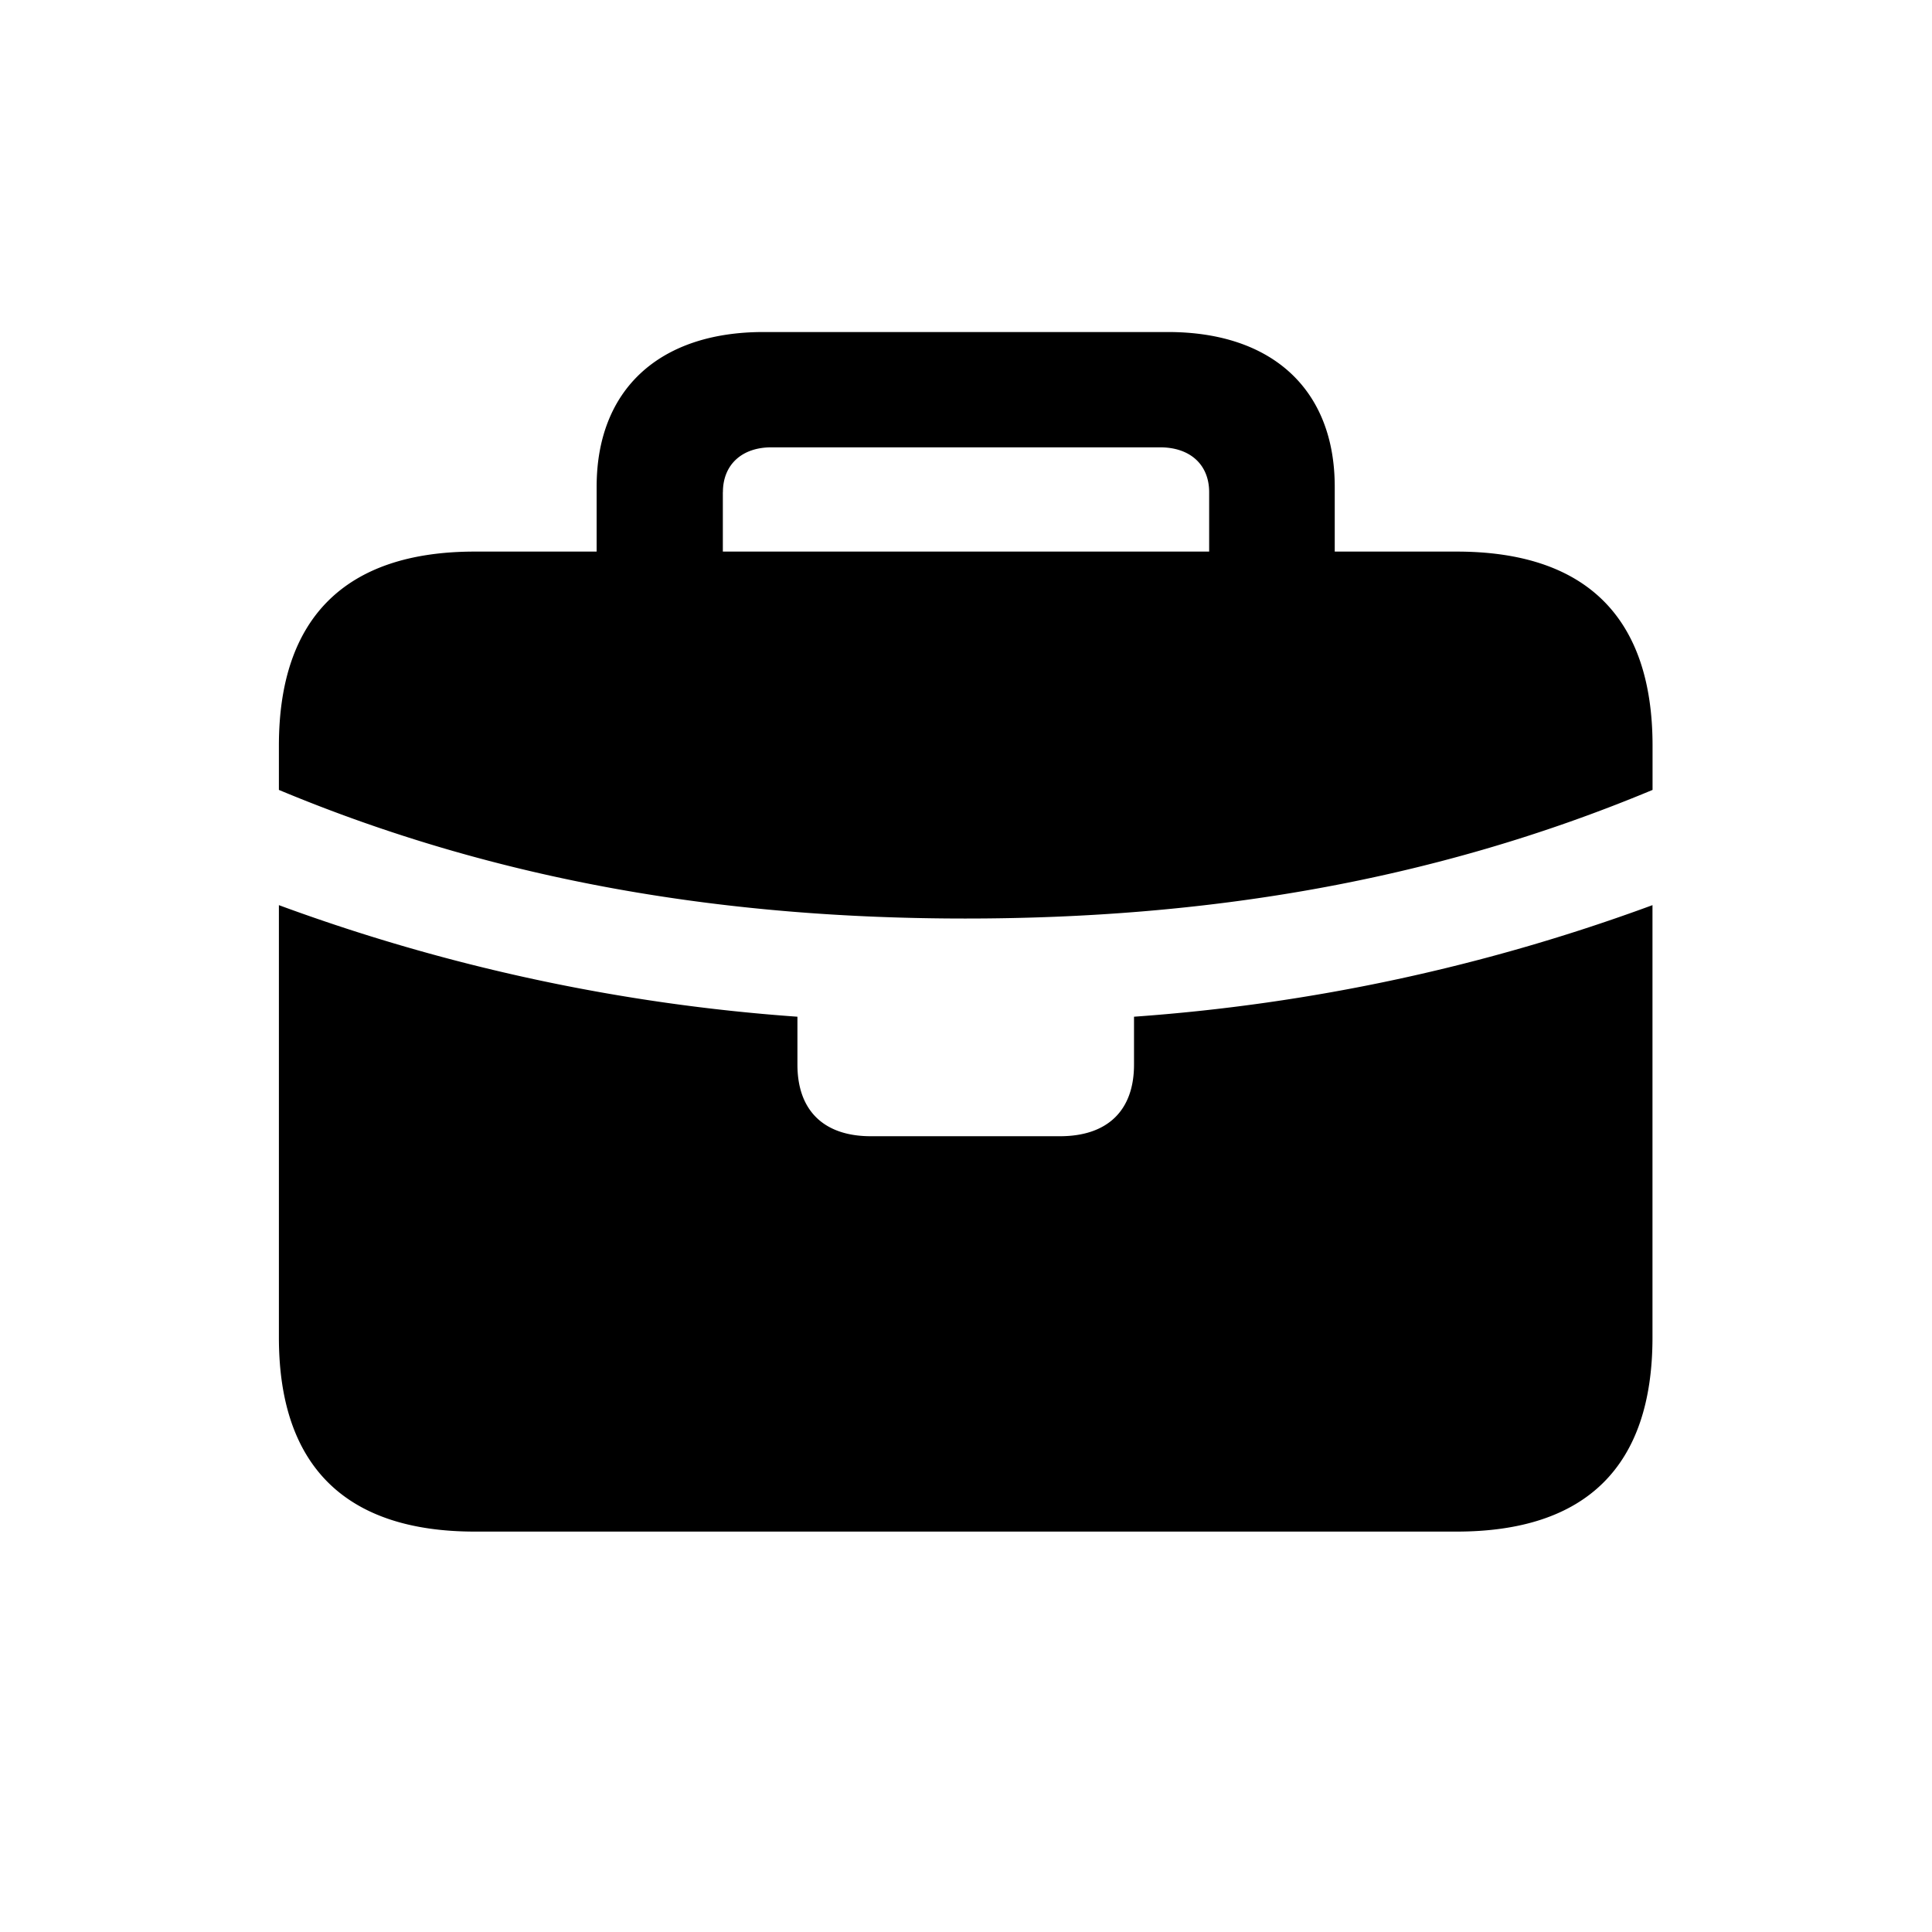 <?xml version="1.0" standalone="no"?><!DOCTYPE svg PUBLIC "-//W3C//DTD SVG 1.1//EN" "http://www.w3.org/Graphics/SVG/1.1/DTD/svg11.dtd"><svg class="icon" width="200px" height="200.00px" viewBox="0 0 1024 1024" version="1.1" xmlns="http://www.w3.org/2000/svg"><path fill="#000000" d="M383.122 260.864v31.488h257.755v-31.488c0-14.482-9.947-23.771-26.039-23.771H408.869c-15.762 0-25.71 9.289-25.71 23.771z m128.549 225.975c-126.318 0-246.857-19.31-363.849-68.169v-23.442c0-67.84 35.365-102.875 103.826-102.875h64.585v-34.377c0-51.456 33.134-81.993 88.43-81.993h214.382c55.296 0 88.393 30.537 88.393 81.993v34.377h64.585c68.791 0 103.863 35.035 103.863 102.875v23.442c-117.029 48.859-237.568 68.169-364.215 68.169z m-260.023 324.937c-68.462 0-103.826-34.706-103.826-102.839v-229.193a999.205 999.205 0 0 0 274.834 59.136v25.417c0 24.43 14.117 37.925 38.875 37.925h100.279c25.088 0 39.241-13.531 39.241-37.925v-25.417a999.205 999.205 0 0 0 274.798-59.136v229.193c0 68.133-35.035 102.839-103.826 102.839H251.611z" /></svg>